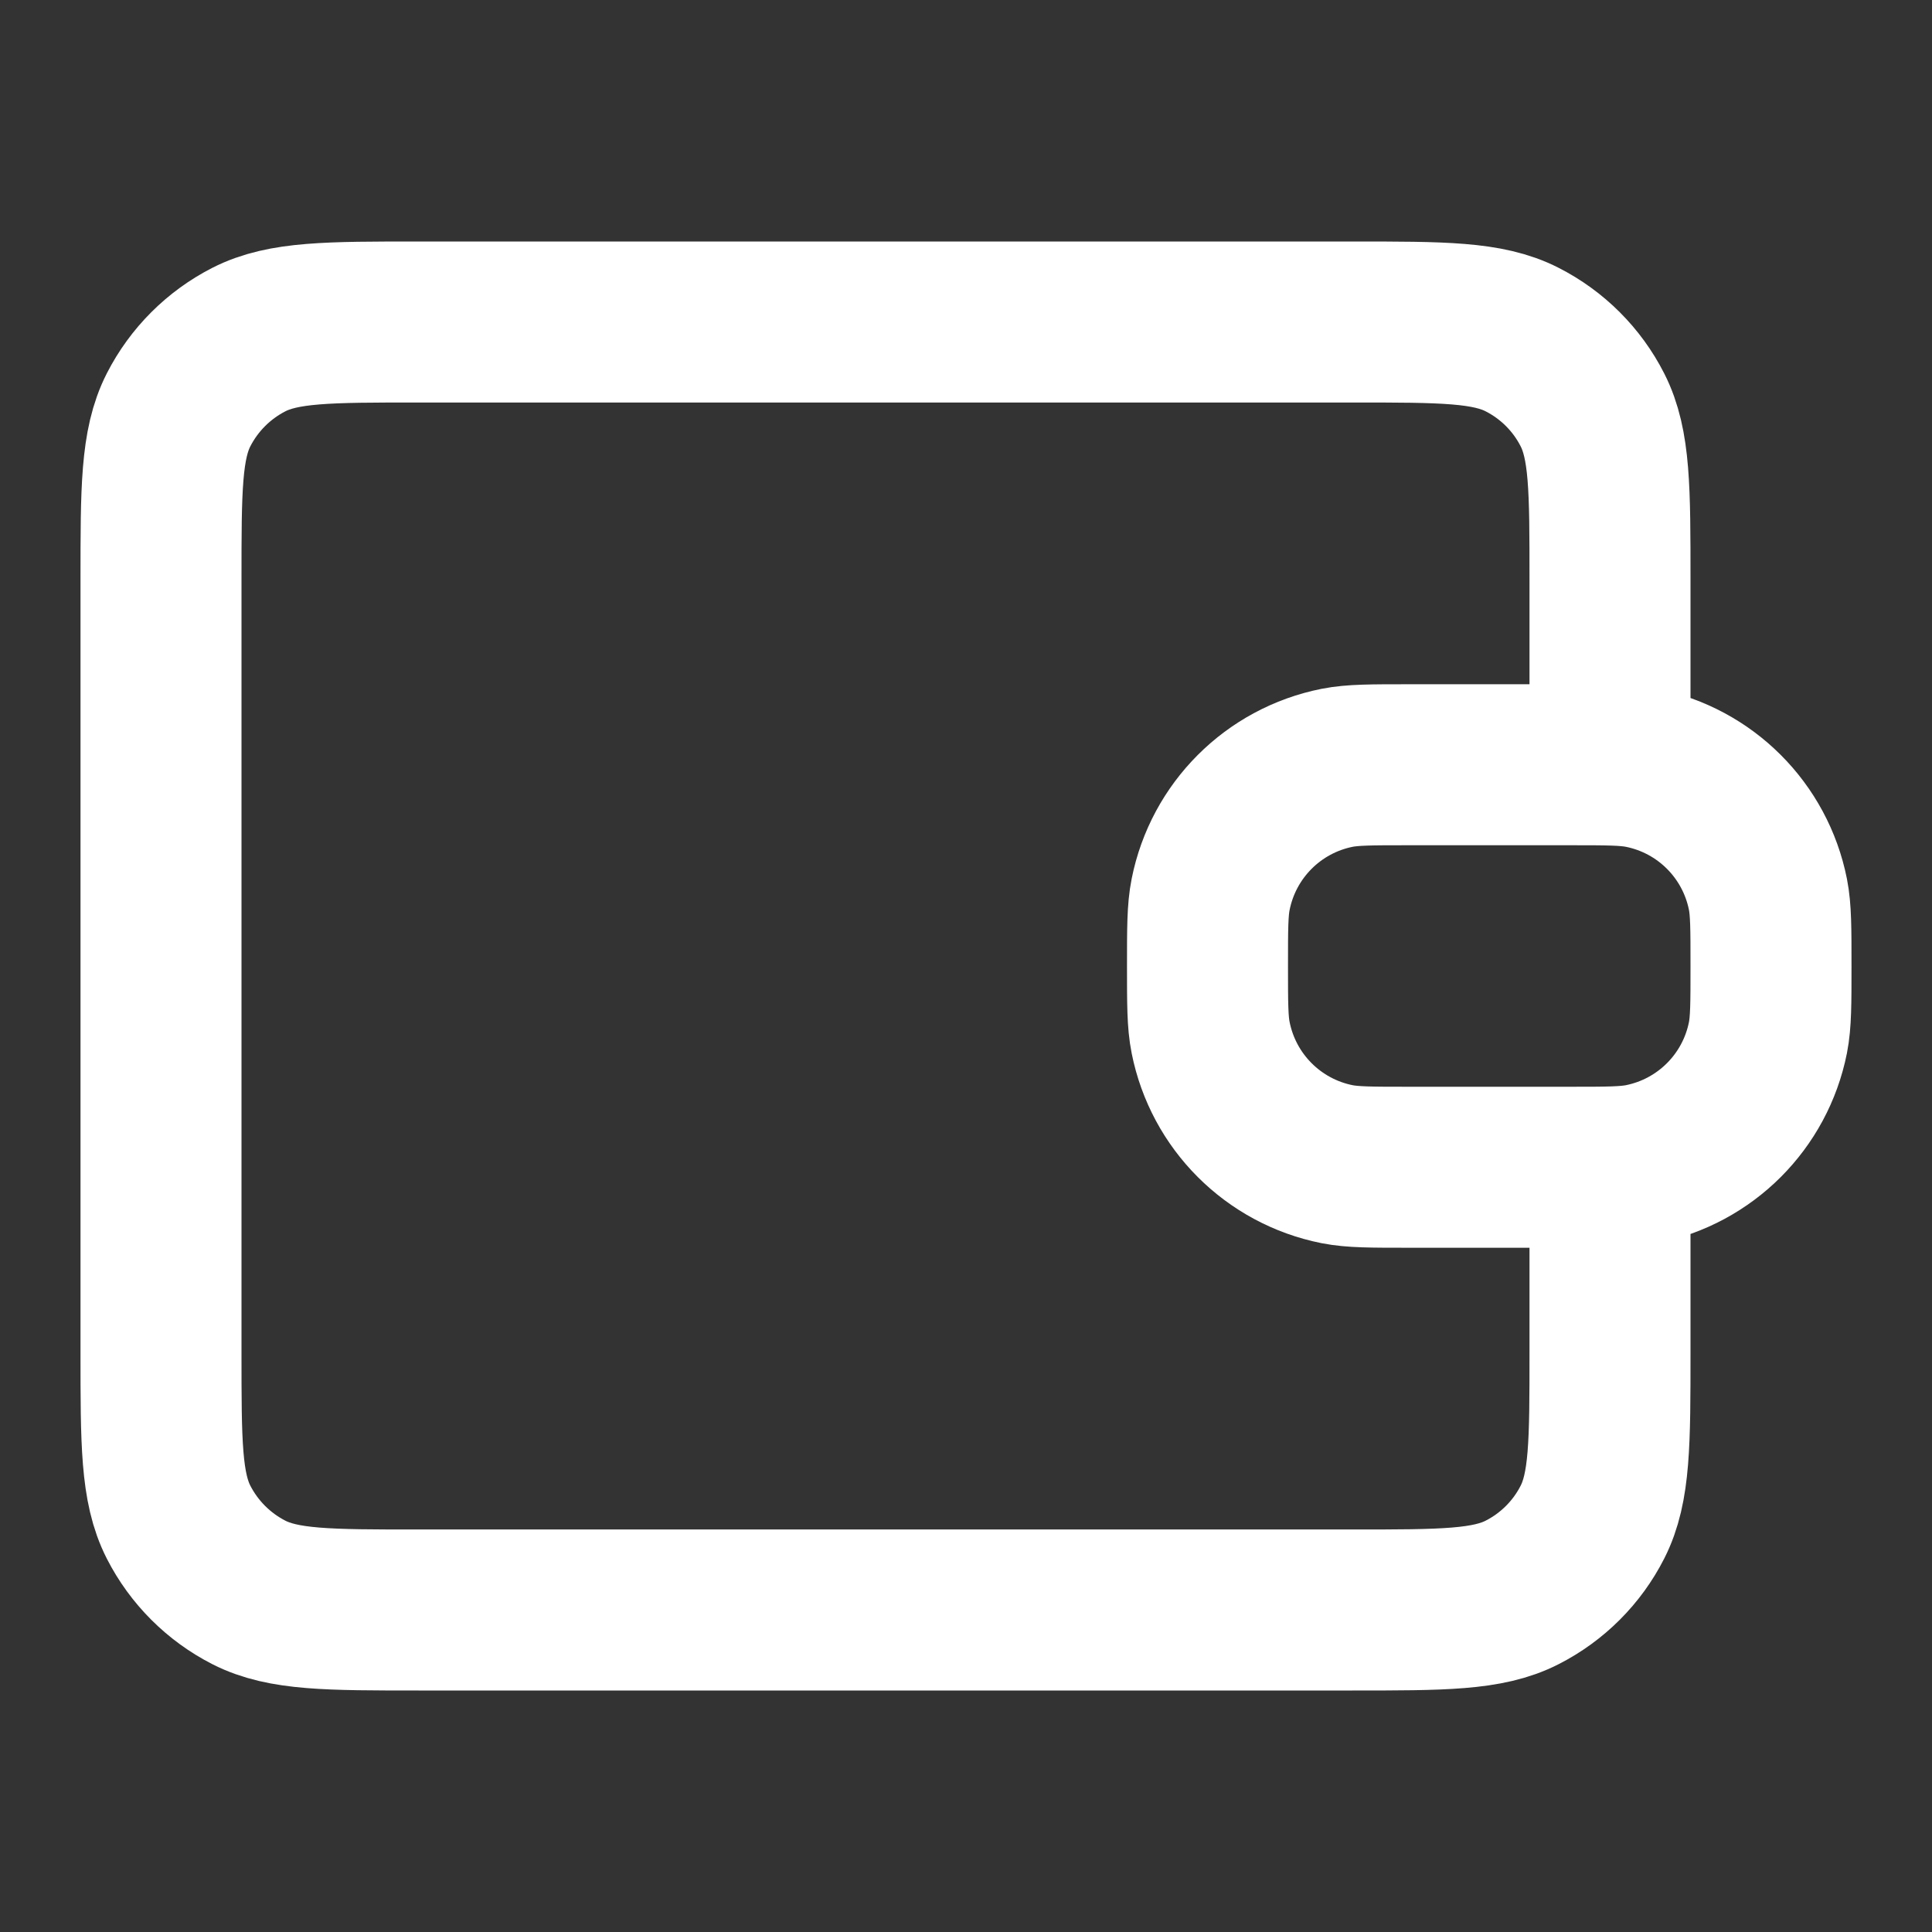 <svg width="24" height="24" viewBox="0 0 24 24" fill="none" xmlns="http://www.w3.org/2000/svg">
<rect x="0" y="0" width="24" height="24" fill="#333333" stroke="none"/>
<path d="M20 9.5V7.2C20 6.08 20 5.52 19.782 5.092C19.591 4.716 19.285 4.41 18.908 4.218C18.481 4 17.92 4 16.8 4H5.2C4.08 4 3.52 4 3.092 4.218C2.716 4.41 2.41 4.716 2.218 5.092C2 5.52 2 6.08 2 7.2V16.8C2 17.92 2 18.48 2.218 18.908C2.41 19.284 2.716 19.59 3.092 19.782C3.52 20 4.08 20 5.2 20H16.8C17.92 20 18.481 20 18.908 19.782C19.285 19.59 19.591 19.284 19.782 18.908C20 18.48 20 17.92 20 16.8V14.5M15 12C15 11.535 15 11.303 15.039 11.11C15.197 10.316 15.817 9.696 16.61 9.538C16.803 9.5 17.036 9.5 17.5 9.5H19.5C19.965 9.5 20.197 9.5 20.39 9.538C21.184 9.696 21.804 10.316 21.962 11.11C22 11.303 22 11.535 22 12C22 12.465 22 12.697 21.962 12.89C21.804 13.684 21.184 14.304 20.39 14.462C20.197 14.5 19.965 14.5 19.5 14.5H17.5C17.036 14.5 16.803 14.5 16.61 14.462C15.817 14.304 15.197 13.684 15.039 12.89C15 12.697 15 12.465 15 12Z" stroke="white" stroke-width="2" stroke-linecap="round" stroke-linejoin="round"/>
</svg>
